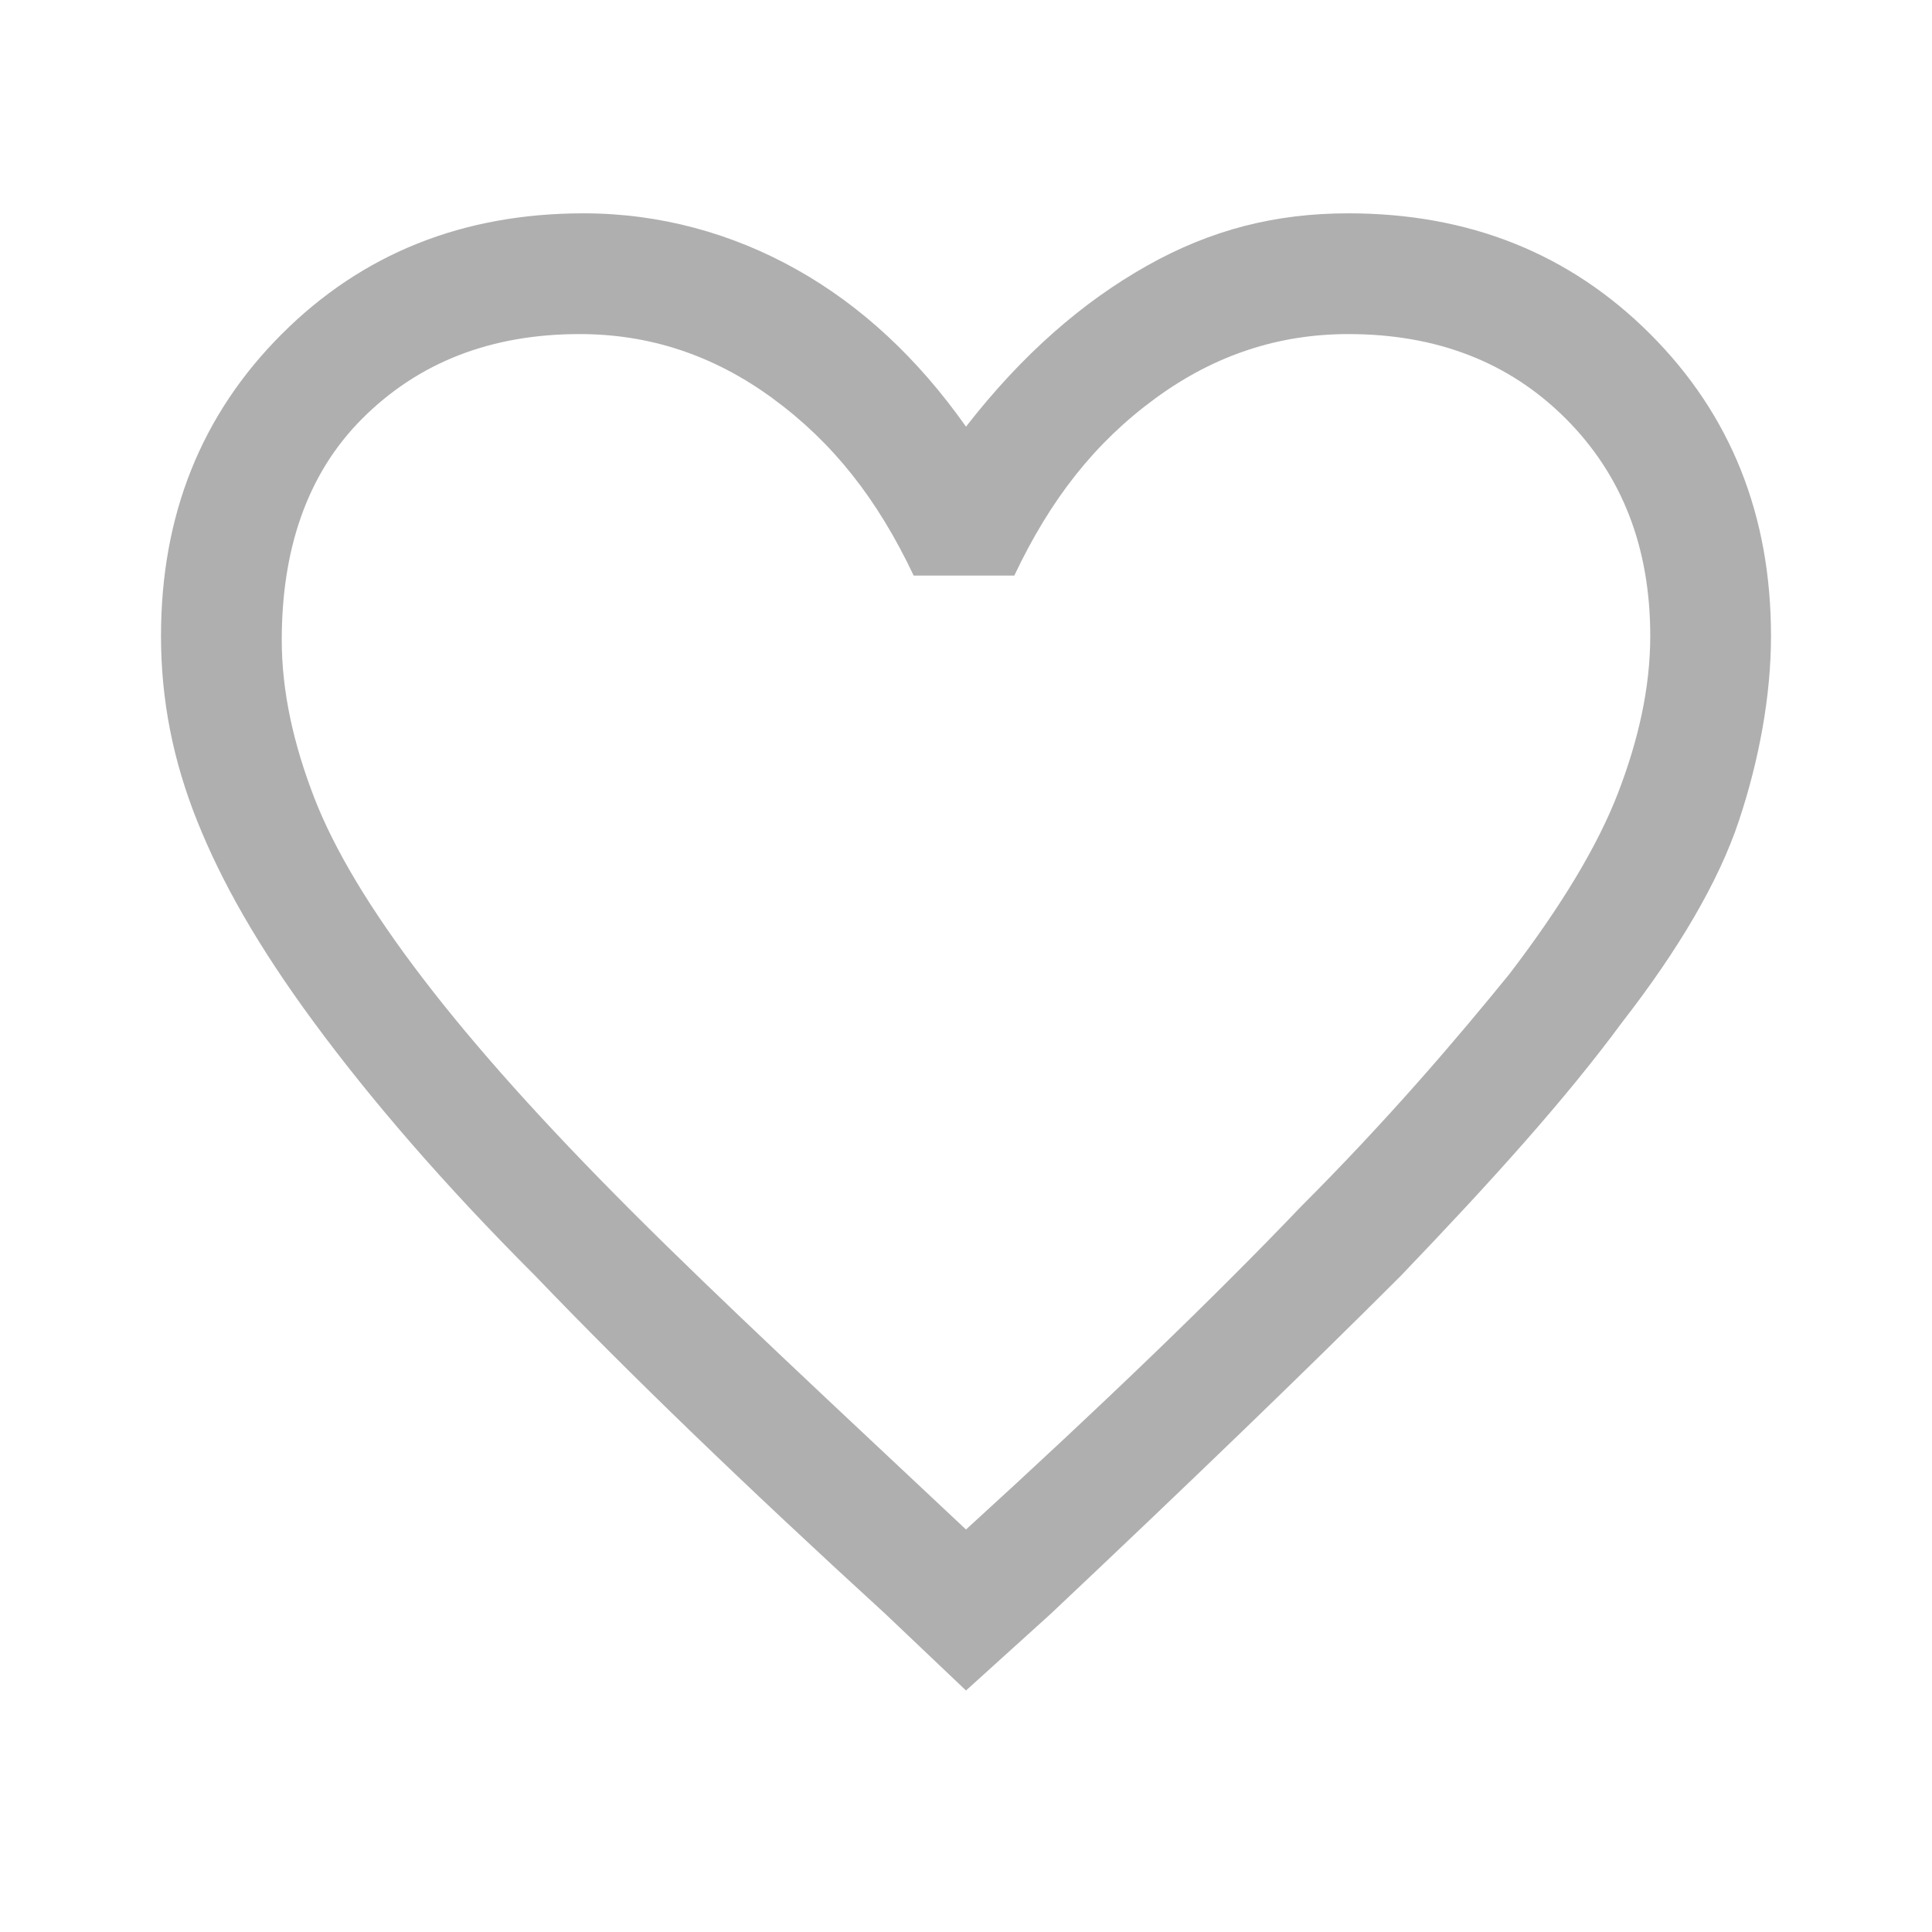 <?xml version="1.0" encoding="utf-8"?>
<!-- Generator: Adobe Illustrator 27.3.1, SVG Export Plug-In . SVG Version: 6.00 Build 0)  -->
<svg version="1.1" id="Слой_1" xmlns="http://www.w3.org/2000/svg" xmlns:xlink="http://www.w3.org/1999/xlink" x="0px" y="0px"
	 viewBox="0 0 48 48" style="enable-background:new 0 0 48 48;" xml:space="preserve">
<style type="text/css">
	.st0{fill:#AFAFAF;}
</style>
<path class="st0" d="M24,42l-2-1.9c-3.5-3.2-6.4-6-8.7-8.4c-2.3-2.3-4.1-4.4-5.5-6.3s-2.3-3.5-2.9-5S4,17.4,4,15.8c0-3,1-5.5,3-7.5
	c2-2,4.5-3,7.5-3c1.9,0,3.7,0.5,5.3,1.4c1.6,0.9,3,2.2,4.2,3.9c1.4-1.8,2.9-3.1,4.5-4s3.2-1.3,5-1.3c3,0,5.5,1,7.5,3
	c2,2,3,4.5,3,7.5c0,1.5-0.3,3.1-0.8,4.6c-0.5,1.5-1.5,3.2-2.9,5c-1.4,1.9-3.2,3.9-5.5,6.3c-2.3,2.3-5.2,5.1-8.7,8.4L24,42z M24,38
	c3.4-3.1,6.2-5.8,8.3-8c2.2-2.2,3.9-4.2,5.2-5.8c1.3-1.7,2.2-3.2,2.7-4.5c0.5-1.3,0.8-2.6,0.8-3.9c0-2.2-0.7-4-2.1-5.4
	c-1.4-1.4-3.2-2.1-5.4-2.1c-1.7,0-3.3,0.5-4.8,1.6c-1.5,1.1-2.6,2.5-3.5,4.4h-2.5c-0.9-1.9-2-3.3-3.5-4.4c-1.5-1.1-3.1-1.6-4.8-1.6
	c-2.2,0-4,0.7-5.4,2.1S7,13.7,7,15.9c0,1.3,0.3,2.6,0.8,3.9s1.4,2.8,2.7,4.5s3,3.6,5.2,5.8S20.7,34.9,24,38z"/>
</svg>
